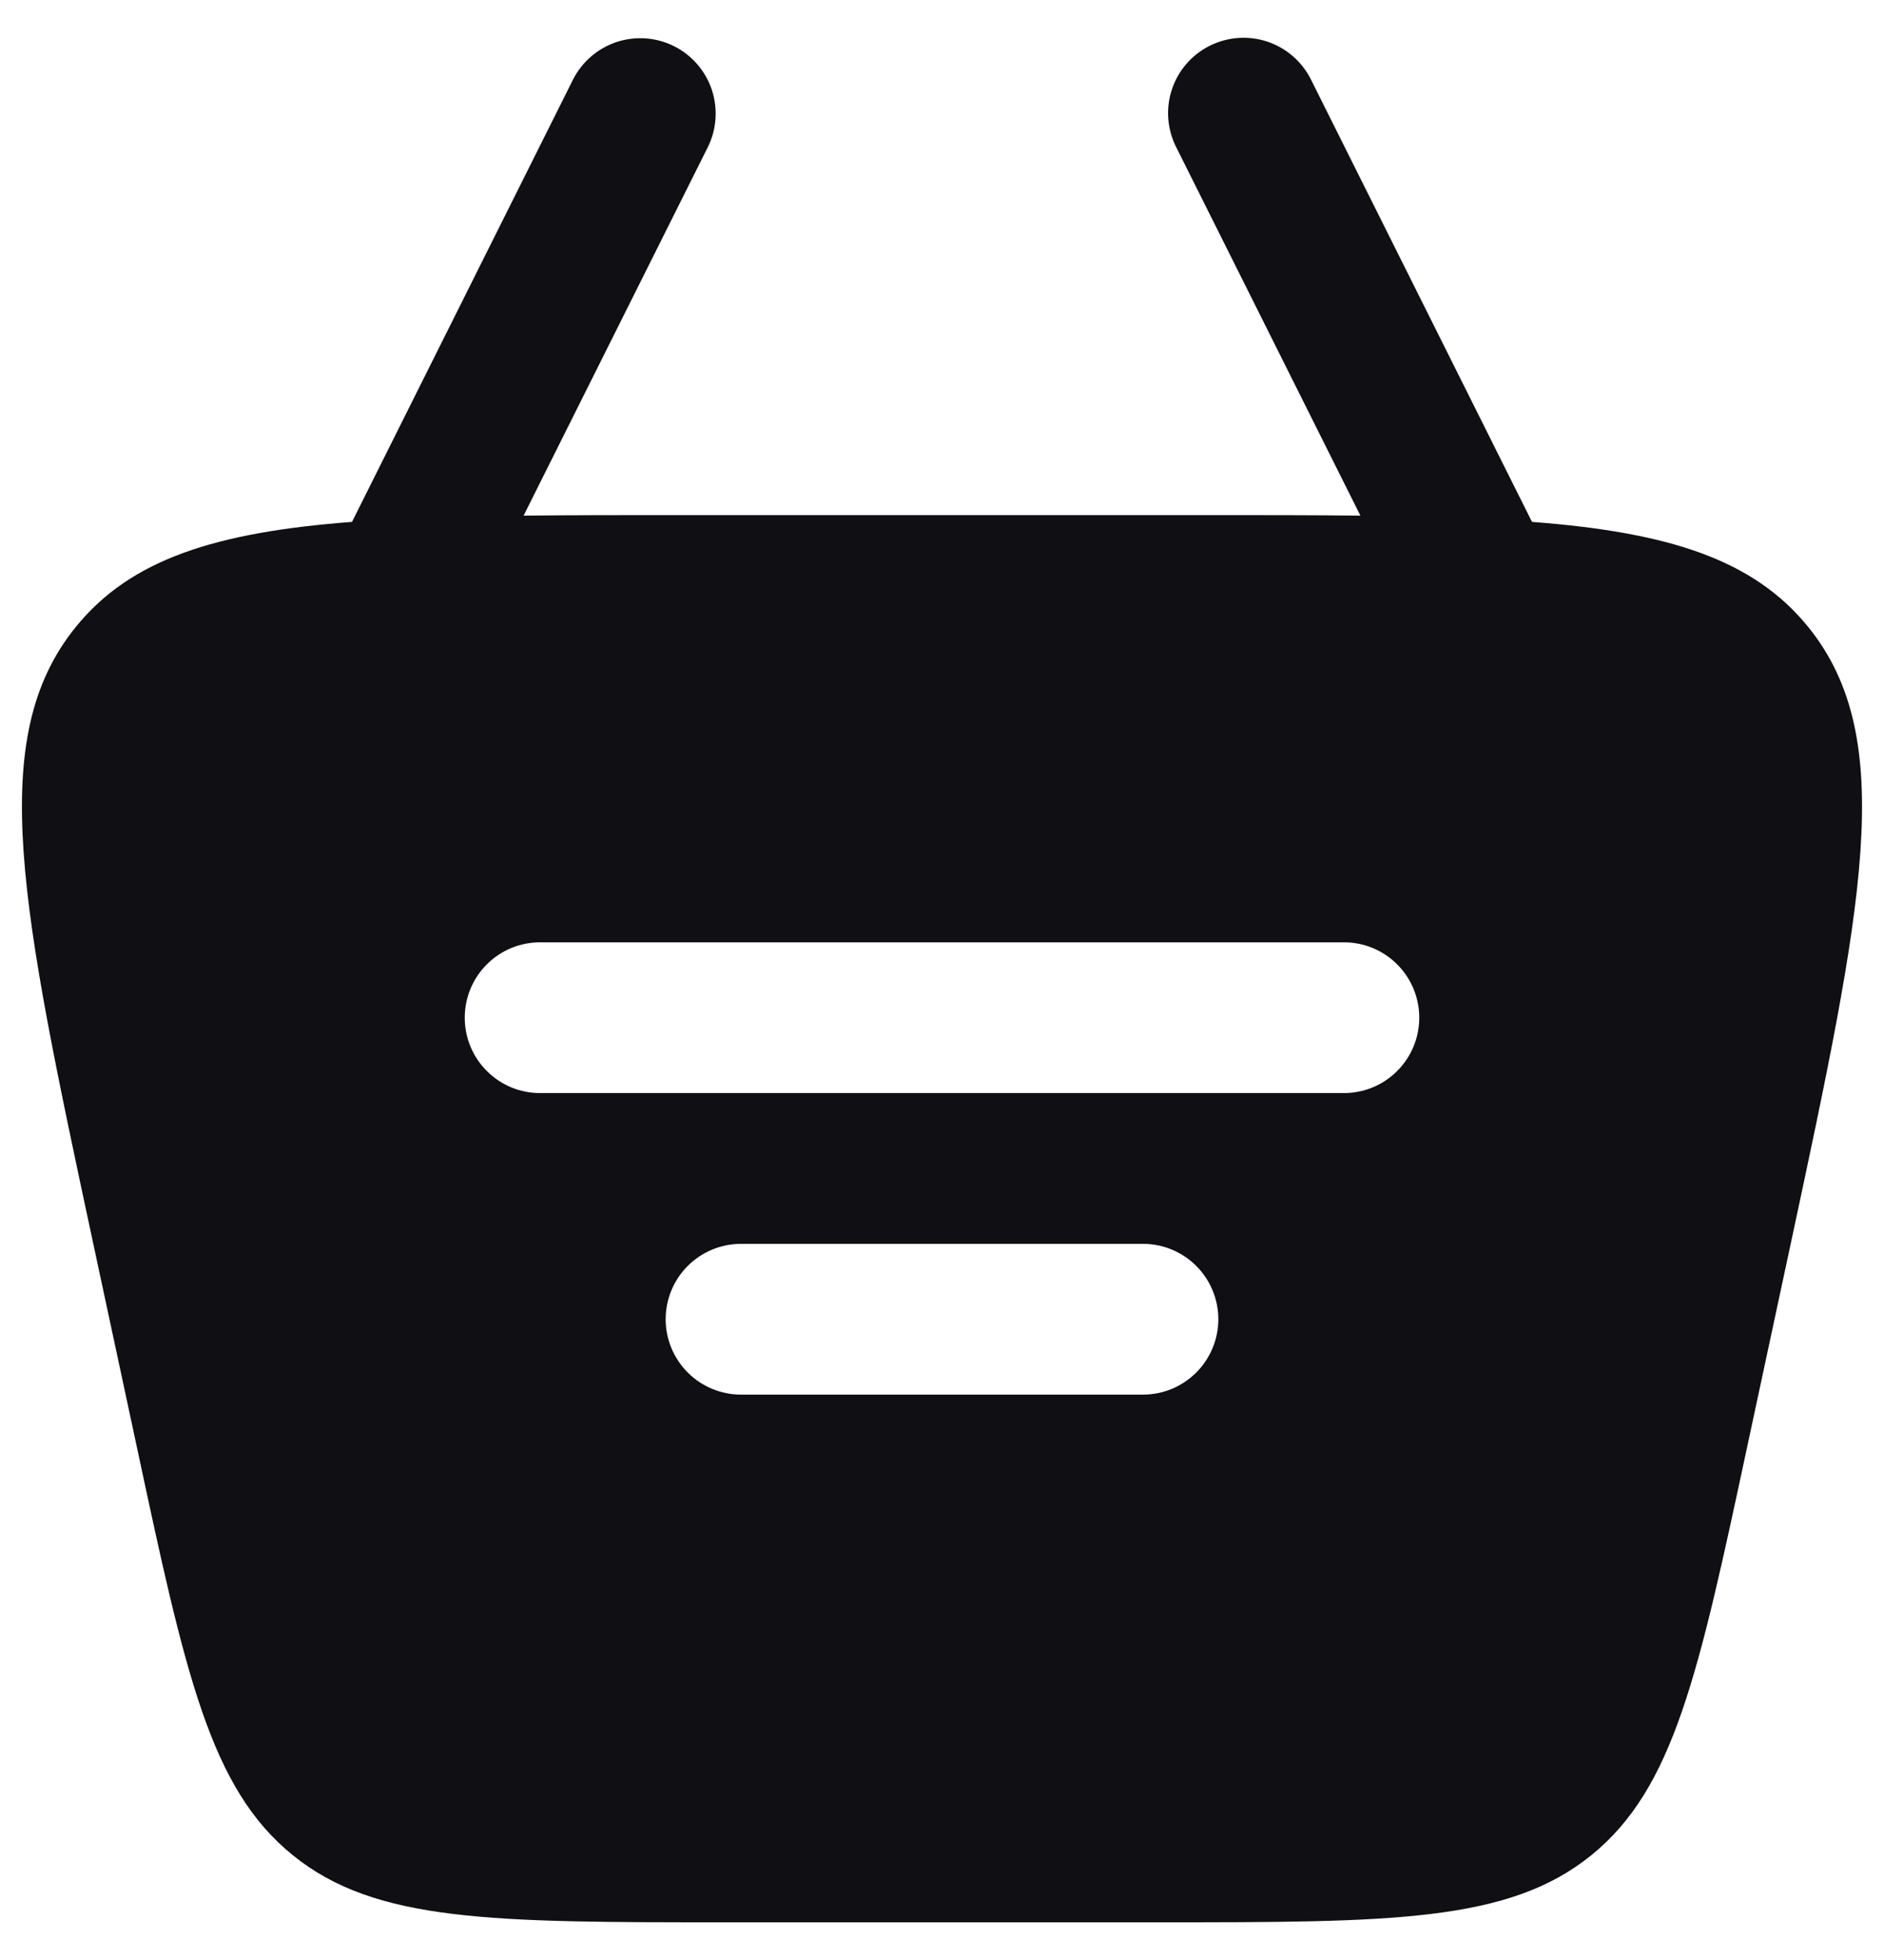 <svg width="25" height="26" viewBox="0 0 25 26" fill="none" xmlns="http://www.w3.org/2000/svg">
<path fill-rule="evenodd" clip-rule="evenodd" d="M16.053 0.607C16.291 0.488 16.565 0.469 16.817 0.552C17.068 0.636 17.276 0.816 17.395 1.053L20.329 6.923C22.133 7.061 23.265 7.416 23.996 8.319C25.196 9.804 24.717 12.039 23.76 16.509L23.188 19.176C22.539 22.207 22.215 23.721 21.115 24.611C20.015 25.5 18.465 25.5 15.367 25.5H9.633C6.535 25.5 4.985 25.5 3.887 24.611C2.785 23.721 2.46 22.207 1.812 19.176L1.24 16.509C0.283 12.039 -0.197 9.804 1.004 8.319C1.735 7.415 2.867 7.061 4.671 6.923L7.605 1.053C7.725 0.818 7.933 0.64 8.183 0.557C8.434 0.475 8.707 0.494 8.943 0.612C9.179 0.73 9.359 0.937 9.444 1.186C9.528 1.436 9.511 1.71 9.395 1.947L6.948 6.84C7.592 6.833 8.295 6.833 9.063 6.833H15.937C16.705 6.833 17.408 6.833 18.052 6.84L15.605 1.947C15.487 1.709 15.467 1.435 15.552 1.183C15.636 0.932 15.816 0.725 16.053 0.607ZM6.167 13.5C6.167 13.235 6.272 12.98 6.46 12.793C6.647 12.605 6.901 12.5 7.167 12.5H17.833C18.099 12.5 18.353 12.605 18.54 12.793C18.728 12.98 18.833 13.235 18.833 13.5C18.833 13.765 18.728 14.02 18.54 14.207C18.353 14.395 18.099 14.5 17.833 14.5H7.167C6.901 14.5 6.647 14.395 6.46 14.207C6.272 14.02 6.167 13.765 6.167 13.5ZM9.833 16.5C9.568 16.5 9.314 16.605 9.126 16.793C8.939 16.98 8.833 17.235 8.833 17.5C8.833 17.765 8.939 18.02 9.126 18.207C9.314 18.395 9.568 18.5 9.833 18.5H15.167C15.432 18.5 15.686 18.395 15.874 18.207C16.061 18.02 16.167 17.765 16.167 17.5C16.167 17.235 16.061 16.98 15.874 16.793C15.686 16.605 15.432 16.5 15.167 16.5H9.833Z" fill="#0F0F14"/>
</svg>
